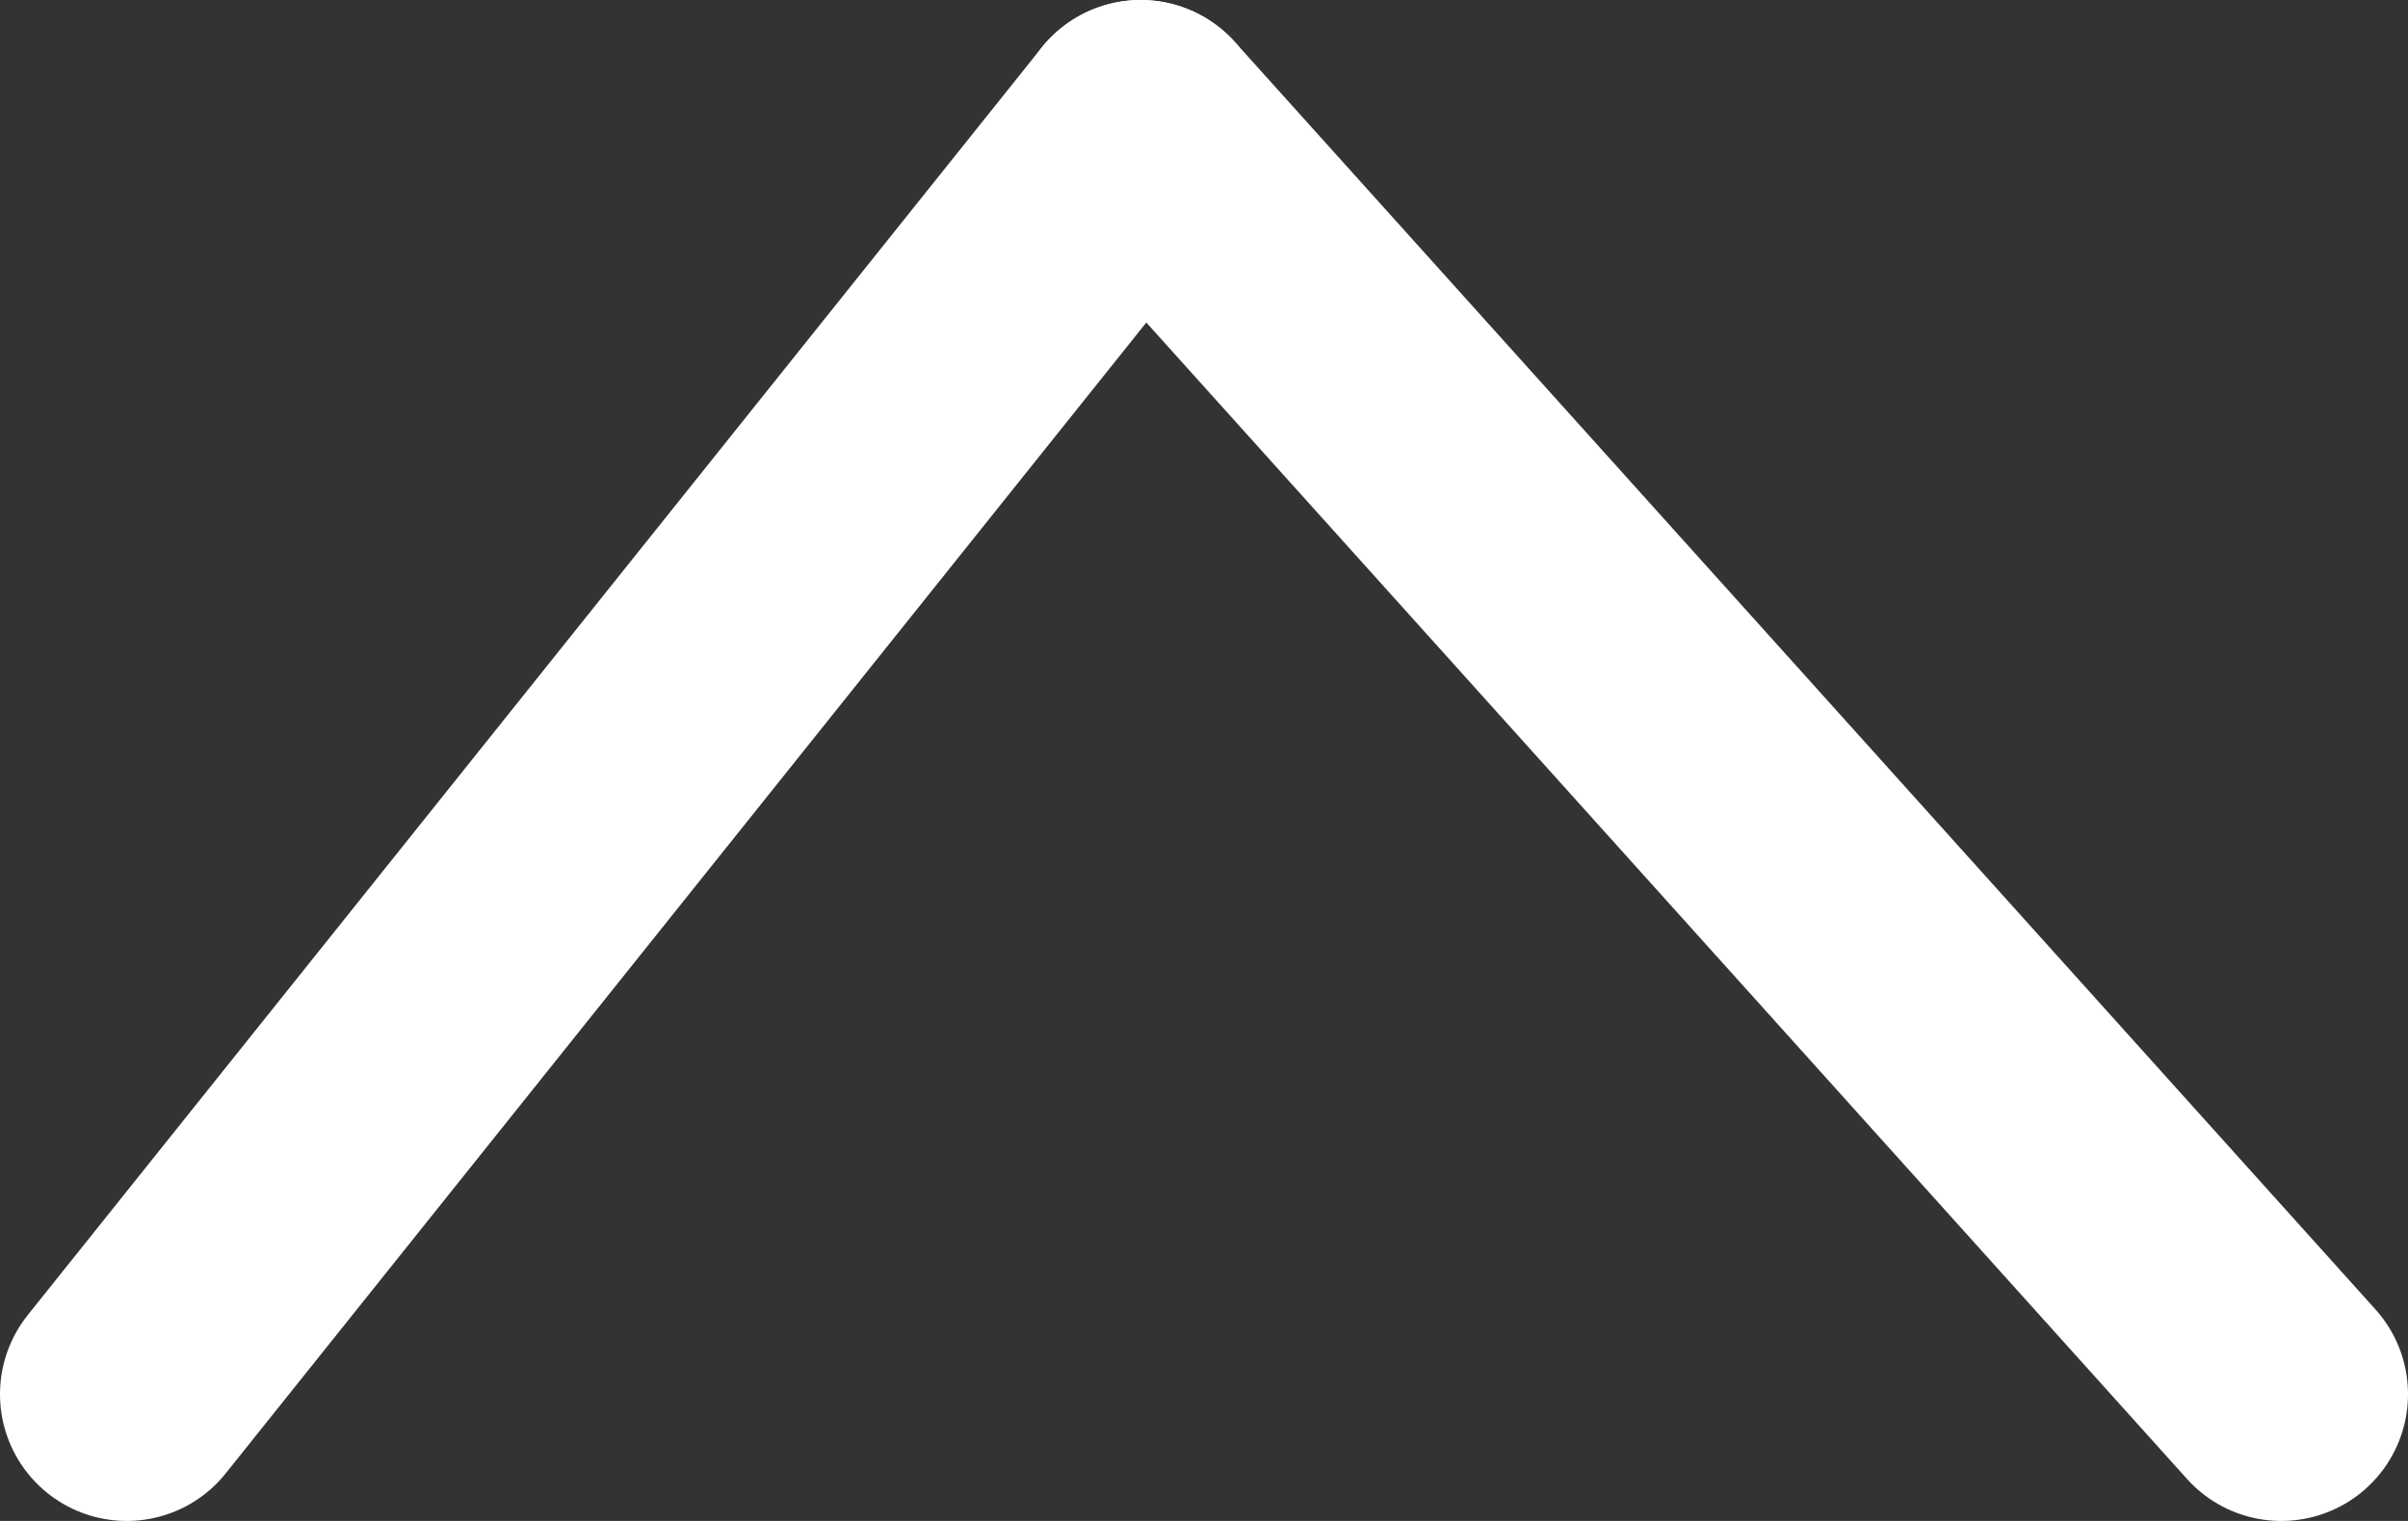 <svg width="19" height="12" viewBox="0 0 19 12" fill="none" xmlns="http://www.w3.org/2000/svg">
<rect x="0" y="0" width="19" height="12" fill="#333333" stroke="none"/>
<path d="M1 11L9 1" stroke="white" stroke-width="2" stroke-linecap="round"/>
<path d="M18 11L9 1" stroke="white" stroke-width="2" stroke-linecap="round"/>
</svg>
